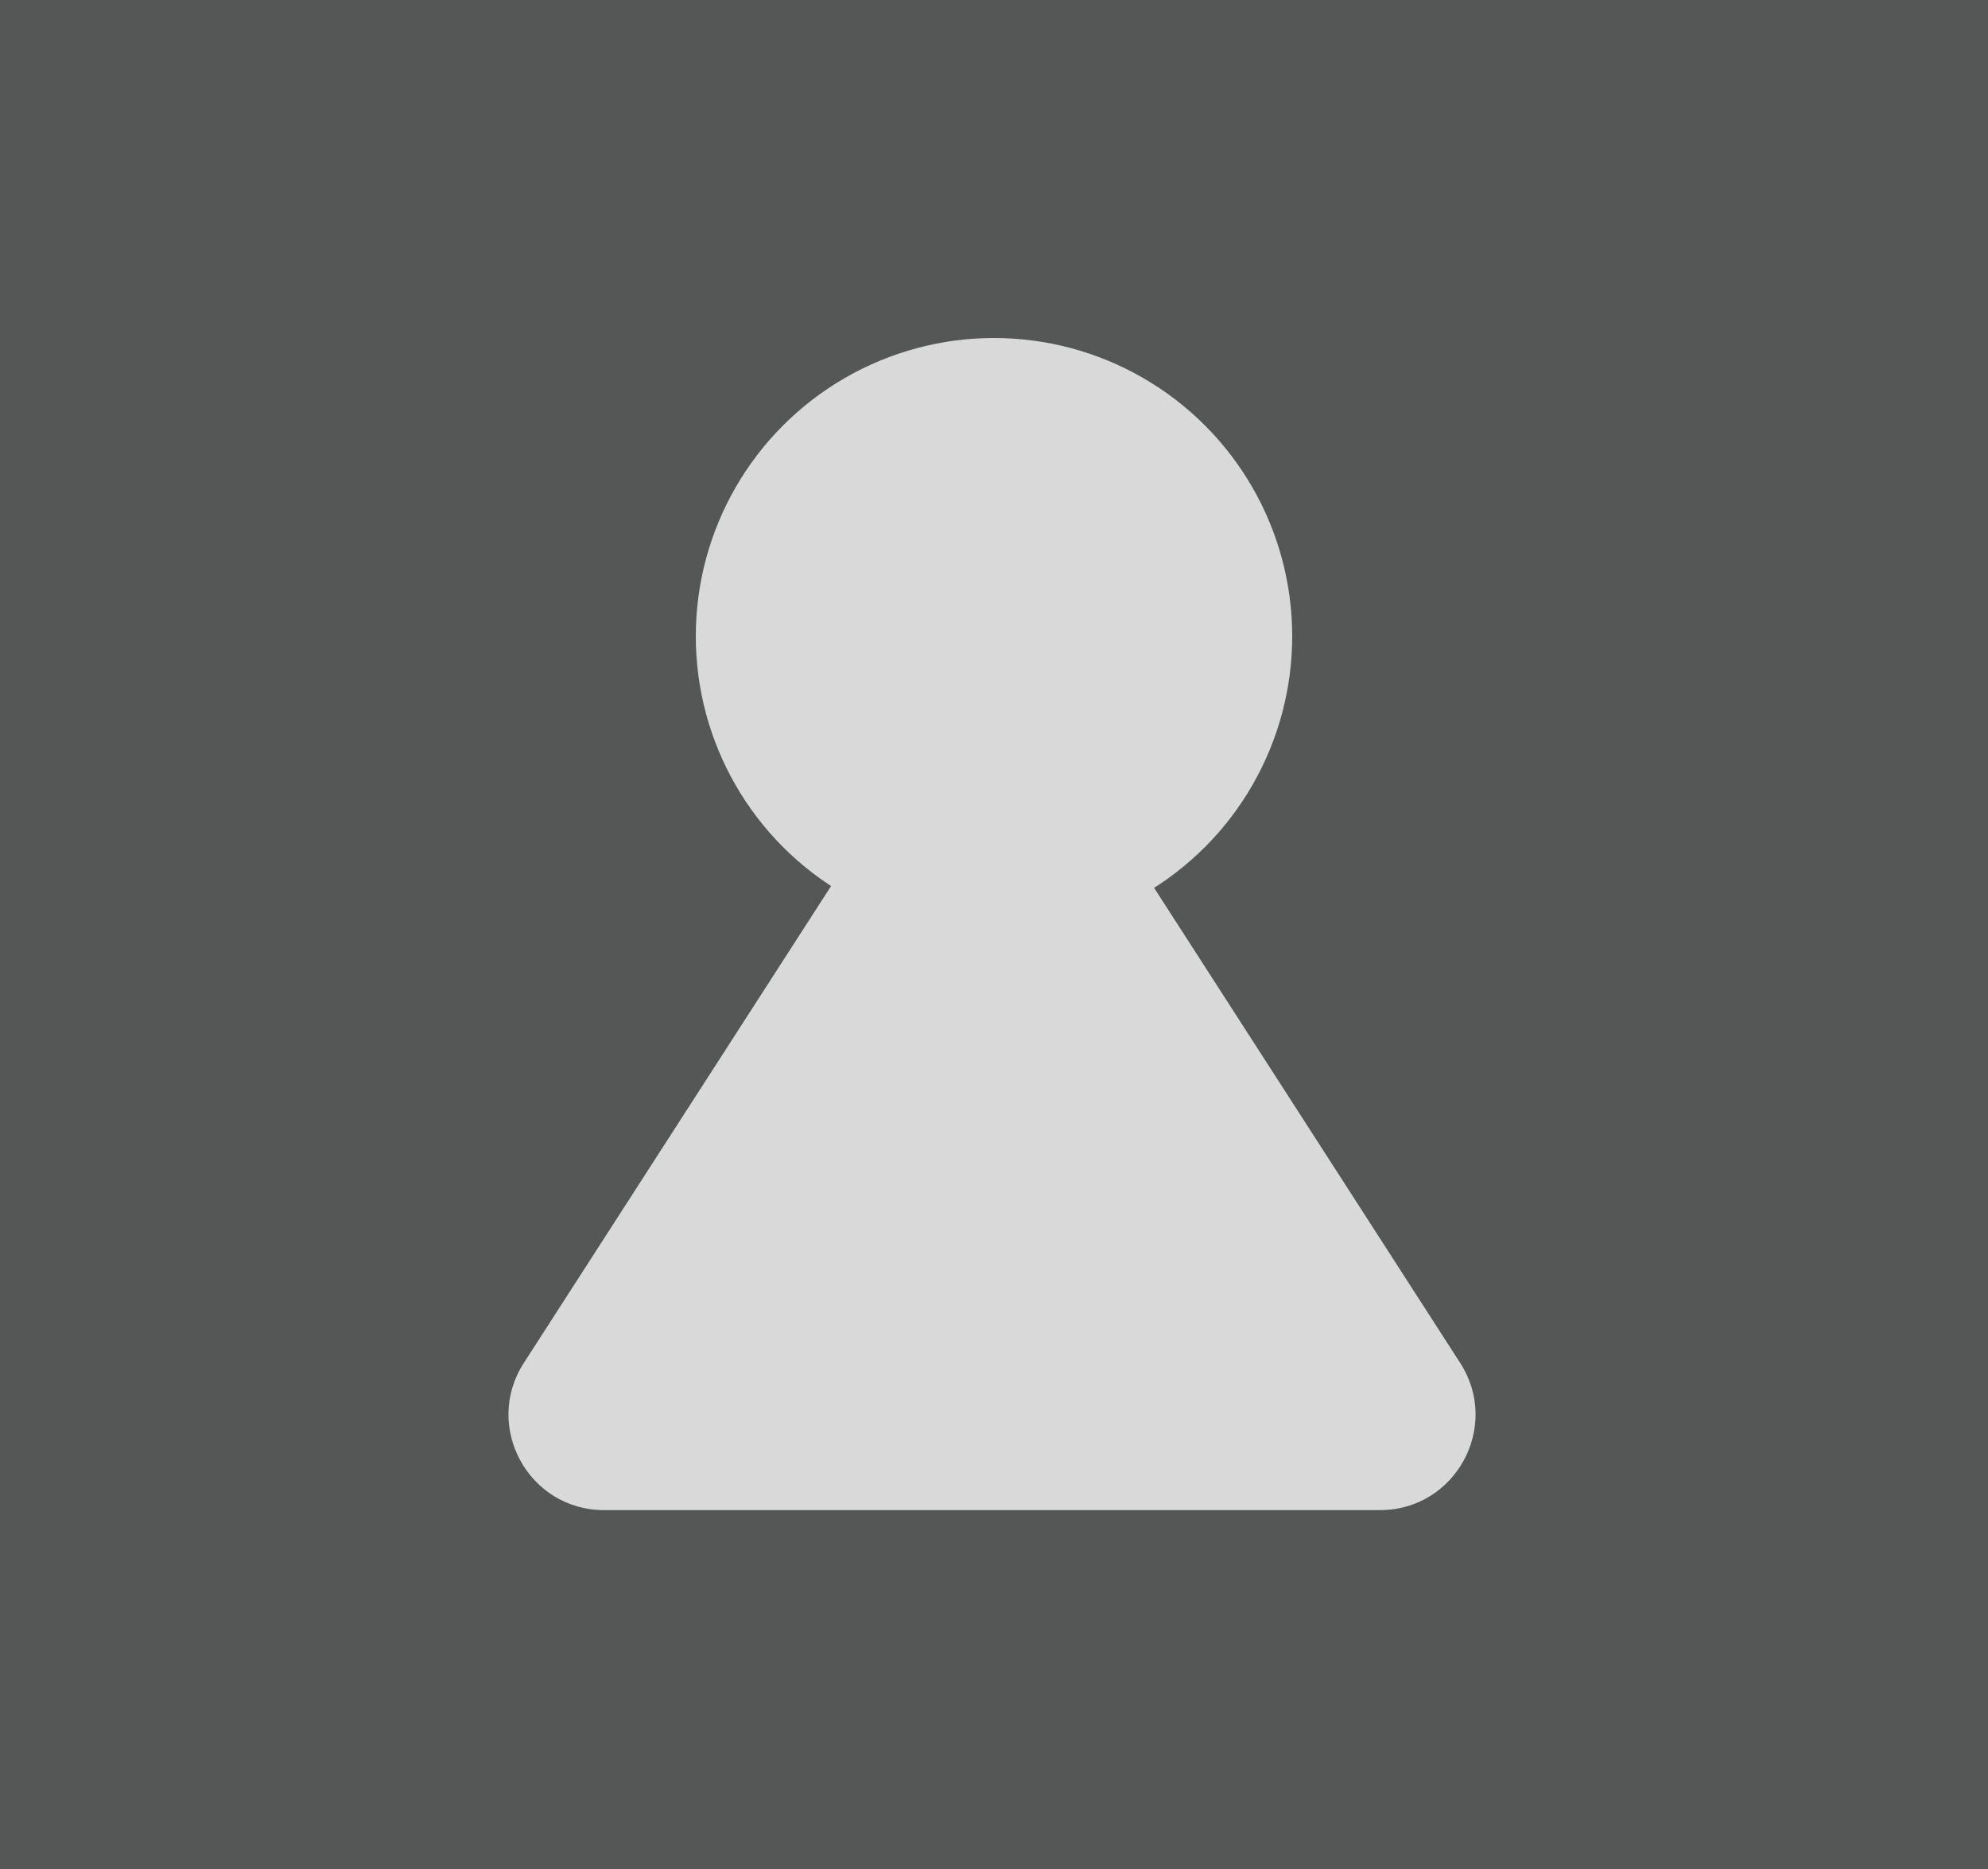 <svg width="500" height="470" viewBox="0 0 500 470" fill="none" xmlns="http://www.w3.org/2000/svg">
<rect width="500" height="470" fill="#555656"/>
<circle cx="250" cy="160" r="75" fill="#D9D9D9"/>
<path d="M229.325 191.31C238.776 176.643 260.224 176.643 269.675 191.31L367.255 342.751C377.546 358.722 366.079 379.75 347.08 379.75H151.92C132.921 379.75 121.454 358.722 131.745 342.751L229.325 191.31Z" fill="#D9D9D9"/>
</svg>
